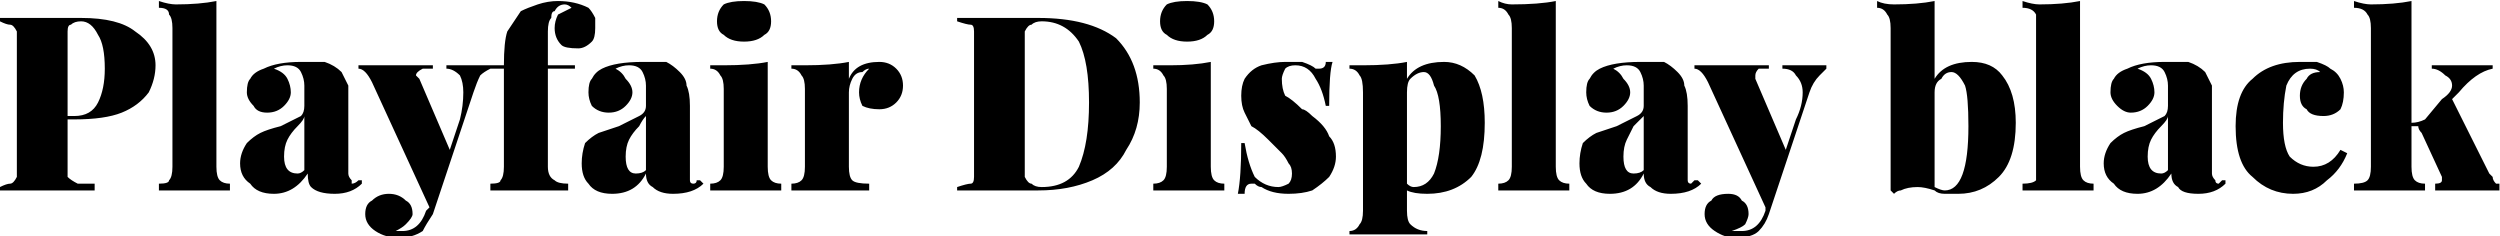 <svg xmlns="http://www.w3.org/2000/svg" viewBox="2.016 43.696 739.152 69.84"><path d="M24 79L22 79L22 92Q22 95 22 96Q23 97 25 98Q26 98 30 98L30 98L30 100Q20 100 15 100L15 100Q12 100 5 100L5 100L2 100L2 99Q4 98 5 98Q6 98 7 96Q7 95 7 92L7 92L7 57Q7 54 7 53Q6 51 5 51Q4 51 2 50L2 50L2 49Q6 49 14 49L14 49L23 49Q24 49 26 49L26 49Q37 49 42 53Q48 57 48 63L48 63Q48 67 46 71Q43 75 38 77Q33 79 24 79L24 79ZM26 50Q24 50 23 51Q22 51 22 53Q22 54 22 57L22 57L22 78L24 78Q29 78 31 74Q33 70 33 64L33 64Q33 57 31 54Q29 50 26 50L26 50ZM66 44L66 93Q66 96 67 97Q68 98 70 98L70 98L70 100Q63 100 60 100L60 100Q58 100 49 100L49 100L49 98Q52 98 52 97Q53 96 53 93L53 93L53 52Q53 49 52 48Q52 46 49 46L49 46L49 44Q52 45 54 45L54 45Q61 45 66 44L66 44ZM83 101Q78 101 76 98Q73 96 73 92L73 92Q73 89 75 86Q77 84 79 83Q81 82 85 81L85 81Q89 79 91 78Q92 77 92 75L92 75L92 69Q92 67 91 65Q90 63 87 63L87 63Q85 63 83 64L83 64Q86 65 87 67Q88 69 88 71L88 71Q88 73 86 75Q84 77 81 77L81 77Q78 77 77 75Q75 73 75 71L75 71Q75 68 76 67Q77 65 80 64L80 64Q84 62 91 62L91 62Q95 62 98 62Q101 63 103 65L103 65Q104 67 105 69Q105 71 105 75L105 75L105 95Q105 96 106 97Q106 98 106 98L106 98Q107 98 108 97Q108 97 109 97L109 97L109 98Q106 101 101 101L101 101Q96 101 94 99Q93 98 93 95L93 95Q89 101 83 101L83 101ZM90 95Q91 95 92 94L92 94L92 78Q92 79 90 81L90 81Q88 83 87 85Q86 87 86 90L86 90Q86 95 90 95L90 95ZM141 63Q145 63 147 63L147 63L147 64Q145 65 144 66Q143 68 142 71L142 71L133 98L130 107Q128 110 127 112L127 112Q124 114 120 114L120 114Q116 114 113 112Q110 110 110 107L110 107Q110 104 112 103Q114 101 117 101L117 101Q120 101 122 103Q124 104 124 107L124 107Q124 108 122 110Q121 111 119 112L119 112Q120 112 121 112L121 112Q126 112 128 106L128 106L129 105L112 68Q111 66 110 65Q109 64 108 64L108 64L108 63Q113 63 119 63L119 63Q124 63 130 63L130 63L130 64Q128 64 127 64Q125 65 125 66L125 66Q125 66 126 67L126 67L135 88L138 79Q139 75 139 71L139 71Q139 68 138 66Q136 64 134 64L134 64L134 63Q136 63 141 63L141 63ZM167 44Q172 44 176 46L176 46Q177 47 178 49Q178 50 178 52L178 52Q178 55 177 56Q175 58 173 58L173 58Q169 58 168 57Q166 55 166 52L166 52Q166 50 167 48Q169 47 171 46L171 46Q170 45 169 45L169 45Q167 45 166 47L166 47Q165 47 165 49Q164 50 164 53L164 53L164 63L172 63L172 64L164 64L164 93Q164 96 166 97Q167 98 170 98L170 98L170 100L168 100Q160 100 157 100L157 100Q155 100 147 100L147 100L147 98Q150 98 150 97Q151 96 151 93L151 93L151 64L147 64L147 63L151 63Q151 56 152 53Q154 50 156 47L156 47Q158 46 161 45Q164 44 167 44L167 44ZM183 101Q178 101 176 98Q174 96 174 92L174 92Q174 89 175 86Q177 84 179 83Q182 82 185 81L185 81Q189 79 191 78Q193 77 193 75L193 75L193 69Q193 67 192 65Q191 63 188 63L188 63Q186 63 184 64L184 64Q186 65 187 67Q189 69 189 71L189 71Q189 73 187 75Q185 77 182 77L182 77Q179 77 177 75Q176 73 176 71L176 71Q176 68 177 67Q178 65 180 64L180 64Q184 62 192 62L192 62Q196 62 199 62Q201 63 203 65L203 65Q205 67 205 69Q206 71 206 75L206 75L206 95Q206 96 206 97Q206 98 207 98L207 98Q208 98 208 97Q209 97 209 97L209 97L210 98Q207 101 201 101L201 101Q197 101 195 99Q193 98 193 95L193 95Q190 101 183 101L183 101ZM190 95Q192 95 193 94L193 94L193 78Q192 79 191 81L191 81Q189 83 188 85Q187 87 187 90L187 90Q187 95 190 95L190 95ZM222 44Q226 44 228 45Q230 47 230 50L230 50Q230 53 228 54Q226 56 222 56L222 56Q218 56 216 54Q214 53 214 50L214 50Q214 47 216 45Q218 44 222 44L222 44ZM229 62L229 93Q229 96 230 97Q231 98 233 98L233 98L233 100Q225 100 223 100L223 100Q220 100 212 100L212 100L212 98Q214 98 215 97Q216 96 216 93L216 93L216 70Q216 67 215 66Q214 64 212 64L212 64L212 63Q214 63 216 63L216 63Q224 63 229 62L229 62ZM262 62Q265 62 267 64Q269 66 269 69L269 69Q269 72 267 74Q265 76 262 76L262 76Q259 76 257 75Q256 73 256 71L256 71Q256 67 259 64L259 64Q258 64 257 65L257 65Q255 65 254 67Q253 69 253 71L253 71L253 93Q253 96 254 97Q255 98 259 98L259 98L259 100Q258 100 257 100L257 100Q250 100 247 100L247 100Q245 100 237 100L237 100Q237 100 236 100L236 100L236 98Q238 98 239 97Q240 96 240 93L240 93L240 70Q240 67 239 66Q238 64 236 64L236 64L236 63Q238 63 240 63L240 63Q248 63 253 62L253 62L253 67Q255 62 262 62L262 62ZM309 49Q324 49 332 55Q339 62 339 74L339 74Q339 82 335 88Q332 94 325 97Q318 100 309 100L309 100L304 100Q300 100 298 100L298 100Q289 100 285 100L285 100L285 99Q288 98 289 98Q290 98 290 96Q290 95 290 92L290 92L290 57Q290 54 290 53Q290 51 289 51Q288 51 285 50L285 50L285 49Q289 49 295 49L295 49L298 49L301 49Q307 49 309 49L309 49ZM310 50Q308 50 307 51Q306 51 305 53Q305 54 305 57L305 57L305 93Q305 95 305 96Q306 98 307 98Q308 99 310 99L310 99Q318 99 321 93Q324 86 324 74L324 74Q324 62 321 56Q317 50 310 50L310 50ZM353 44Q357 44 359 45Q361 47 361 50L361 50Q361 53 359 54Q357 56 353 56L353 56Q349 56 347 54Q345 53 345 50L345 50Q345 47 347 45Q349 44 353 44L353 44ZM360 62L360 93Q360 96 361 97Q362 98 364 98L364 98L364 100Q356 100 354 100L354 100Q352 100 343 100L343 100L343 98Q345 98 346 97Q347 96 347 93L347 93L347 70Q347 67 346 66Q345 64 343 64L343 64L343 63Q346 63 348 63L348 63Q355 63 360 62L360 62ZM382 62Q385 62 387 62Q390 63 391 64L391 64Q392 64 392 64L392 64Q394 64 394 62L394 62L396 62Q395 65 395 75L395 75L394 75Q393 70 391 67Q389 63 385 63L385 63Q383 63 382 64Q381 66 381 67L381 67Q381 70 382 72Q384 73 387 76L387 76Q388 76 390 78L390 78Q394 81 395 84Q397 86 397 90L397 90Q397 93 395 96Q393 98 390 100Q387 101 383 101L383 101Q378 101 375 99L375 99Q374 99 373 98Q373 98 372 98L372 98Q370 98 370 101L370 101L368 101Q369 96 369 86L369 86L370 86Q371 92 373 96Q376 99 380 99L380 99Q381 99 383 98Q384 97 384 95L384 95Q384 93 383 92Q382 90 381 89Q380 88 377 85L377 85Q374 82 372 81Q371 79 370 77Q369 75 369 72L369 72Q369 69 370 67Q372 64 375 63Q379 62 382 62L382 62ZM429 62Q434 62 438 66Q441 71 441 80L441 80Q441 91 437 96Q432 101 424 101L424 101Q420 101 418 100L418 100L418 106Q418 109 419 110Q421 112 424 112L424 112L424 113L422 113Q413 113 411 113L411 113Q409 113 401 113L401 113L401 112Q403 112 404 110Q405 109 405 106L405 106L405 71Q405 67 404 66Q403 64 401 64L401 64L401 63Q403 63 405 63L405 63Q413 63 418 62L418 62L418 67Q421 62 429 62L429 62ZM420 99Q424 99 426 95Q428 90 428 81L428 81Q428 72 426 69Q425 65 423 65L423 65Q421 65 419 67Q418 68 418 71L418 71L418 98Q419 99 420 99L420 99ZM462 44L462 93Q462 96 463 97Q464 98 466 98L466 98L466 100Q458 100 456 100L456 100Q453 100 445 100L445 100L445 98Q447 98 448 97Q449 96 449 93L449 93L449 52Q449 49 448 48Q447 46 445 46L445 46L445 44Q447 45 449 45L449 45Q457 45 462 44L462 44ZM478 101Q473 101 471 98Q469 96 469 92L469 92Q469 89 470 86Q472 84 474 83Q477 82 480 81L480 81Q484 79 486 78Q488 77 488 75L488 75L488 69Q488 67 487 65Q486 63 483 63L483 63Q481 63 479 64L479 64Q481 65 482 67Q484 69 484 71L484 71Q484 73 482 75Q480 77 477 77L477 77Q474 77 472 75Q471 73 471 71L471 71Q471 68 472 67Q473 65 475 64L475 64Q479 62 487 62L487 62Q491 62 494 62Q496 63 498 65L498 65Q500 67 500 69Q501 71 501 75L501 75L501 95Q501 96 501 97Q501 98 502 98L502 98Q502 98 503 97Q504 97 504 97L504 97L505 98Q502 101 496 101L496 101Q492 101 490 99Q488 98 488 95L488 95Q485 101 478 101L478 101ZM485 95Q487 95 488 94L488 94L488 78Q487 79 485 81L485 81Q484 83 483 85Q482 87 482 90L482 90Q482 95 485 95L485 95ZM537 63Q541 63 542 63L542 63L542 64Q541 65 540 66Q538 68 537 71L537 71L528 98L525 107Q524 110 522 112L522 112Q520 114 515 114L515 114Q512 114 509 112Q506 110 506 107L506 107Q506 104 508 103Q509 101 513 101L513 101Q516 101 517 103Q519 104 519 107L519 107Q519 108 518 110Q517 111 514 112L514 112Q515 112 517 112L517 112Q522 112 524 106L524 106L524 105L507 68Q506 66 505 65Q504 64 503 64L503 64L503 63Q509 63 515 63L515 63Q520 63 525 63L525 63L525 64Q523 64 522 64Q521 65 521 66L521 66Q521 66 521 67L521 67L530 88L533 79Q535 75 535 71L535 71Q535 68 533 66Q532 64 529 64L529 64L529 63Q532 63 537 63L537 63ZM585 62Q591 62 594 66Q598 71 598 80L598 80Q598 91 593 96Q588 101 581 101L581 101Q578 101 577 101Q575 101 574 100L574 100Q571 99 569 99L569 99Q566 99 564 100Q563 100 562 101L562 101L561 100Q561 99 561 96L561 96L561 52Q561 49 560 48Q559 46 557 46L557 46L557 44Q559 45 562 45L562 45Q569 45 574 44L574 44L574 67Q577 62 585 62L585 62ZM577 100Q584 100 584 81L584 81Q584 72 583 69Q581 65 579 65L579 65Q577 65 576 67Q574 68 574 71L574 71L574 99Q576 100 577 100L577 100ZM617 44L617 93Q617 96 618 97Q619 98 621 98L621 98L621 100Q614 100 611 100L611 100Q609 100 600 100L600 100L600 98Q603 98 604 97Q604 96 604 93L604 93L604 52Q604 49 604 48Q603 46 600 46L600 46L600 44Q603 45 605 45L605 45Q612 45 617 44L617 44ZM634 101Q629 101 627 98Q624 96 624 92L624 92Q624 89 626 86Q628 84 630 83Q632 82 636 81L636 81Q640 79 642 78Q643 77 643 75L643 75L643 69Q643 67 642 65Q641 63 638 63L638 63Q636 63 634 64L634 64Q637 65 638 67Q639 69 639 71L639 71Q639 73 637 75Q635 77 632 77L632 77Q630 77 628 75Q626 73 626 71L626 71Q626 68 627 67Q628 65 631 64L631 64Q635 62 642 62L642 62Q646 62 649 62Q652 63 654 65L654 65Q655 67 656 69Q656 71 656 75L656 75L656 95Q656 96 657 97Q657 98 658 98L658 98Q658 98 659 97Q659 97 660 97L660 97L660 98Q657 101 652 101L652 101Q647 101 646 99Q644 98 644 95L644 95Q640 101 634 101L634 101ZM641 95Q642 95 643 94L643 94L643 78Q643 79 641 81L641 81Q639 83 638 85Q637 87 637 90L637 90Q637 95 641 95L641 95ZM682 62Q685 62 687 62Q690 63 691 64L691 64Q693 65 694 67Q695 69 695 71L695 71Q695 74 694 76Q692 78 689 78L689 78Q685 78 684 76Q682 75 682 72L682 72Q682 69 684 67Q685 65 688 65L688 65Q687 64 685 64L685 64Q680 64 678 69Q677 74 677 80L677 80Q677 87 679 90Q682 93 686 93L686 93Q691 93 694 88L694 88L696 89Q694 94 690 97Q686 101 680 101L680 101Q673 101 668 96Q663 92 663 81L663 81Q663 71 668 67Q673 62 682 62L682 62ZM738 95Q738 95 739 96Q739 97 740 98Q741 98 741 98L741 98L741 100Q735 100 732 100L732 100Q730 100 722 100L722 100L722 98Q724 98 724 97L724 97Q724 97 724 96L724 96L718 83Q717 82 717 81Q716 81 715 81L715 81L715 93Q715 96 716 97Q717 98 719 98L719 98L719 100Q712 100 709 100L709 100Q707 100 698 100L698 100L698 98Q701 98 702 97Q703 96 703 93L703 93L703 52Q703 49 702 48Q701 46 698 46L698 46L698 44Q701 45 703 45L703 45Q710 45 715 44L715 44L715 80Q717 80 719 79L719 79L724 73Q727 71 727 69L727 69Q727 67 725 66Q723 64 721 64L721 64L721 63Q725 63 730 63L730 63Q737 63 739 63L739 63L739 64Q734 65 729 71L729 71L727 73L738 95Z"/></svg>